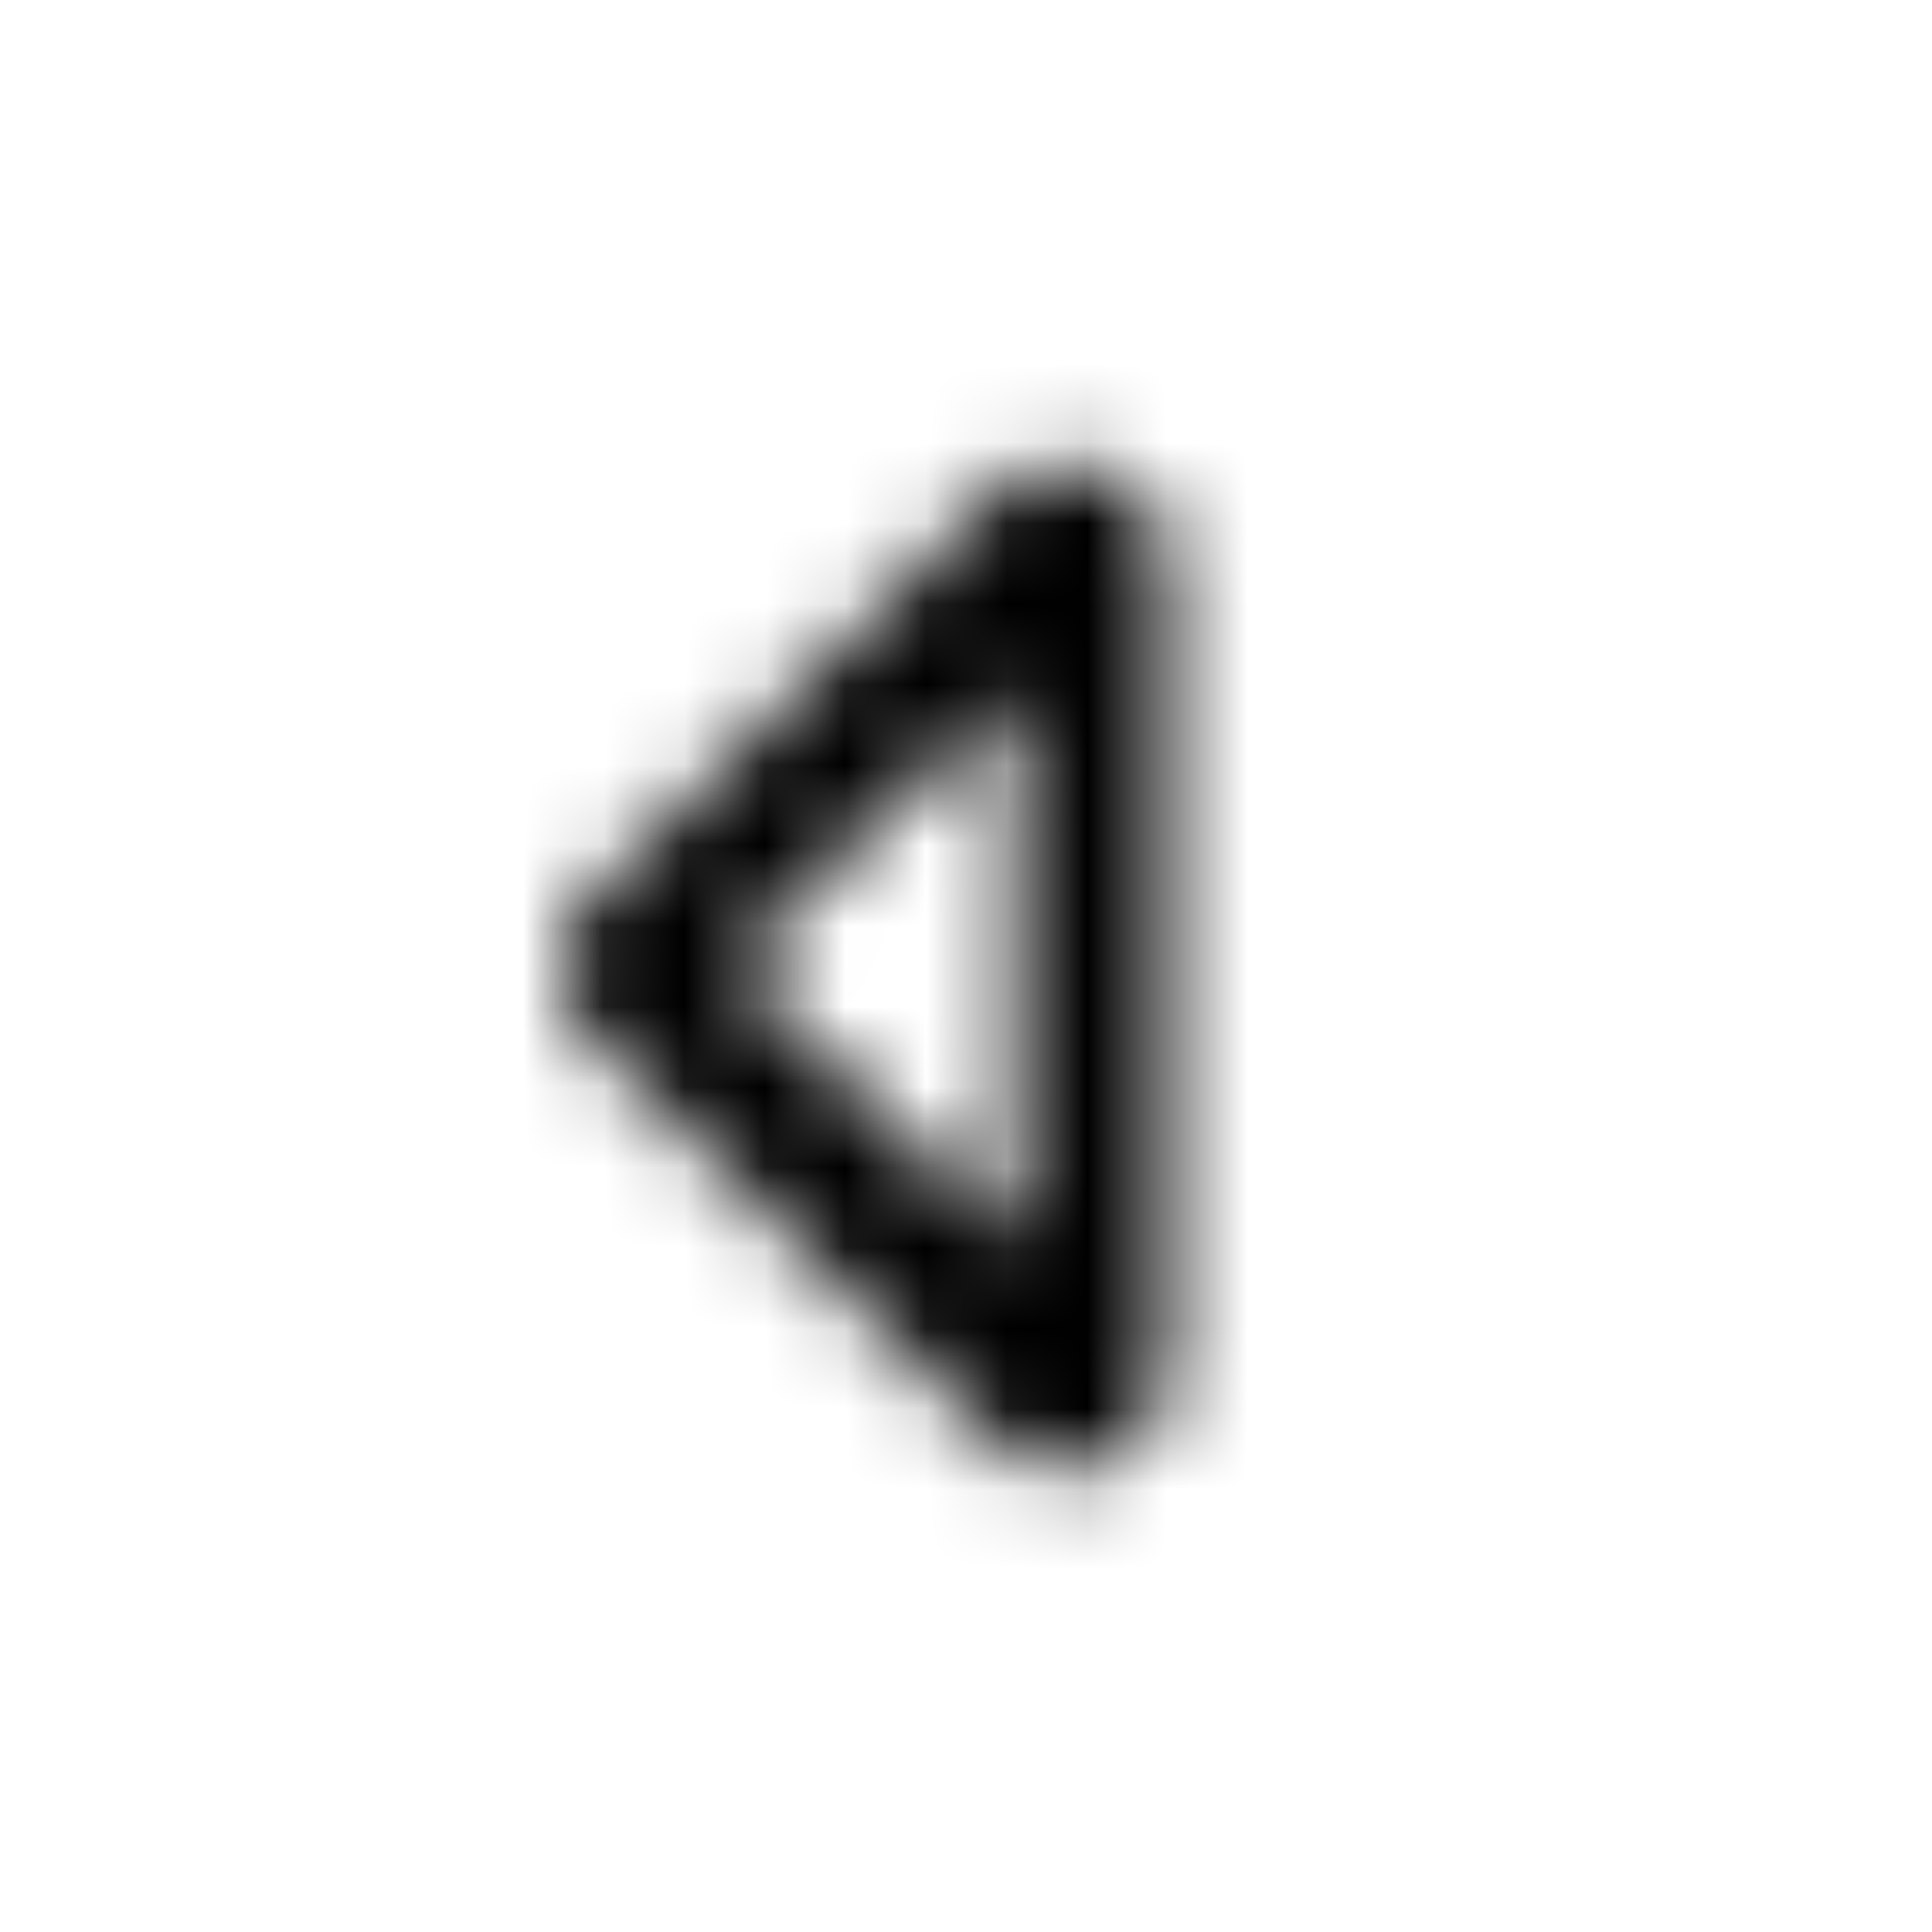 <svg xmlns="http://www.w3.org/2000/svg" width="24" height="24" fill="currentColor" class="icon-caret-left-outline" viewBox="0 0 24 24">
  <mask id="a" width="9" height="14" x="6" y="5" maskUnits="userSpaceOnUse" style="mask-type:alpha">
    <path d="m9.11 12 3.515 3.516V8.523zm-1.758-.86 5-5a1.26 1.26 0 0 1 1.367-.273c.469.196.781.664.781 1.133v10c0 .508-.312.977-.781 1.172a1.26 1.26 0 0 1-1.367-.274l-5-5a1.205 1.205 0 0 1 0-1.757"/>
  </mask>
  <g mask="url(#a)">
    <path d="M0 0h24v24H0z"/>
  </g>
</svg>